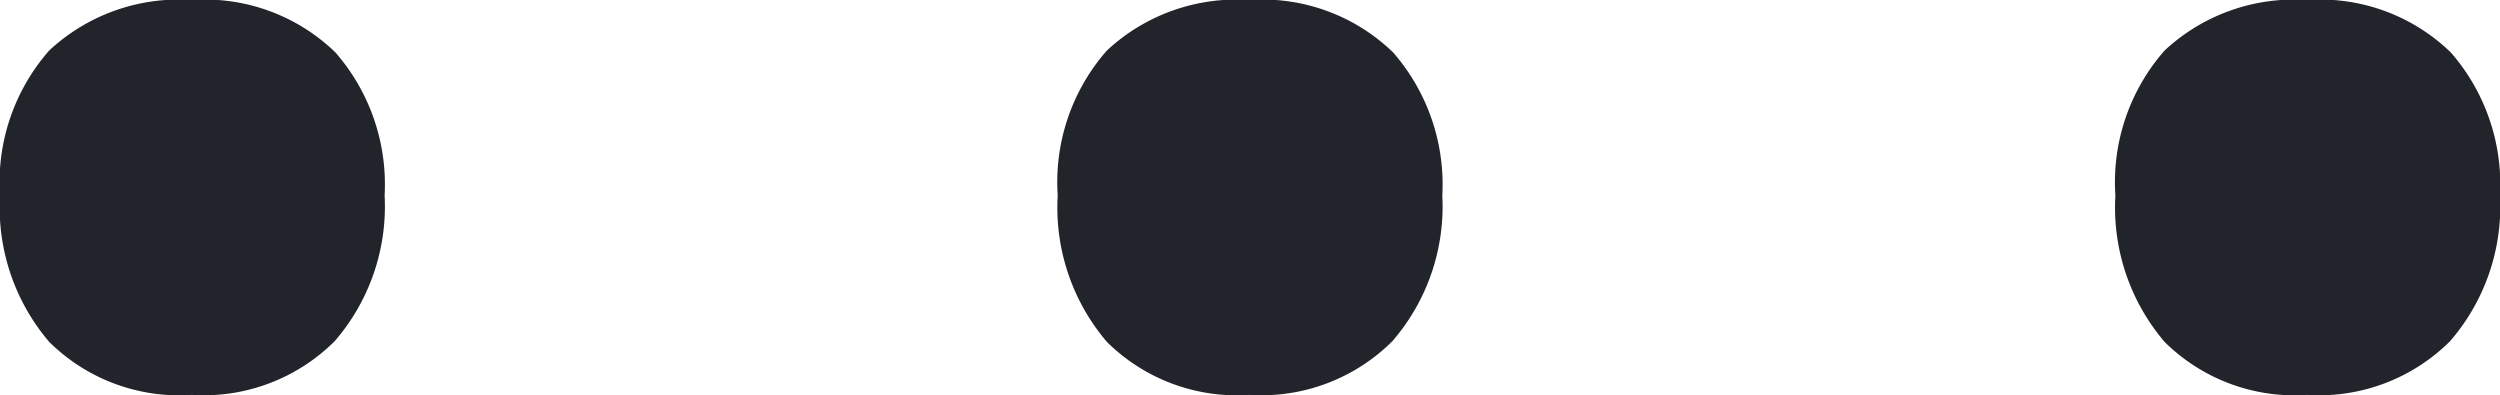 <svg xmlns="http://www.w3.org/2000/svg" width="26" height="4.108" viewBox="0 0 26 4.108">
    <path d="M-1.16-.123A2.074,2.074,0,0,1-.648-1.631,1.976,1.976,0,0,1,.833-2.156a1.952,1.952,0,0,1,1.495.545A2.088,2.088,0,0,1,2.84-.123a2.14,2.14,0,0,1-.519,1.515,1.93,1.93,0,0,1-1.488.559A1.92,1.92,0,0,1-.648,1.4,2.152,2.152,0,0,1-1.16-.123Z" transform="translate(1.16 2.156)" fill="#22242b"/>
    <path d="M-1.16-.123A2.074,2.074,0,0,1-.648-1.631,1.976,1.976,0,0,1,.833-2.156a1.952,1.952,0,0,1,1.495.545A2.088,2.088,0,0,1,2.84-.123a2.14,2.14,0,0,1-.519,1.515,1.93,1.93,0,0,1-1.488.559A1.92,1.92,0,0,1-.648,1.4,2.152,2.152,0,0,1-1.16-.123Z" transform="translate(12.16 2.156)" fill="#22242b"/>
    <path d="M-1.16-.123A2.074,2.074,0,0,1-.648-1.631,1.976,1.976,0,0,1,.833-2.156a1.952,1.952,0,0,1,1.495.545A2.088,2.088,0,0,1,2.84-.123a2.14,2.14,0,0,1-.519,1.515,1.93,1.93,0,0,1-1.488.559A1.92,1.92,0,0,1-.648,1.4,2.152,2.152,0,0,1-1.16-.123Z" transform="translate(23.16 2.156)" fill="#22242b"/>
</svg>